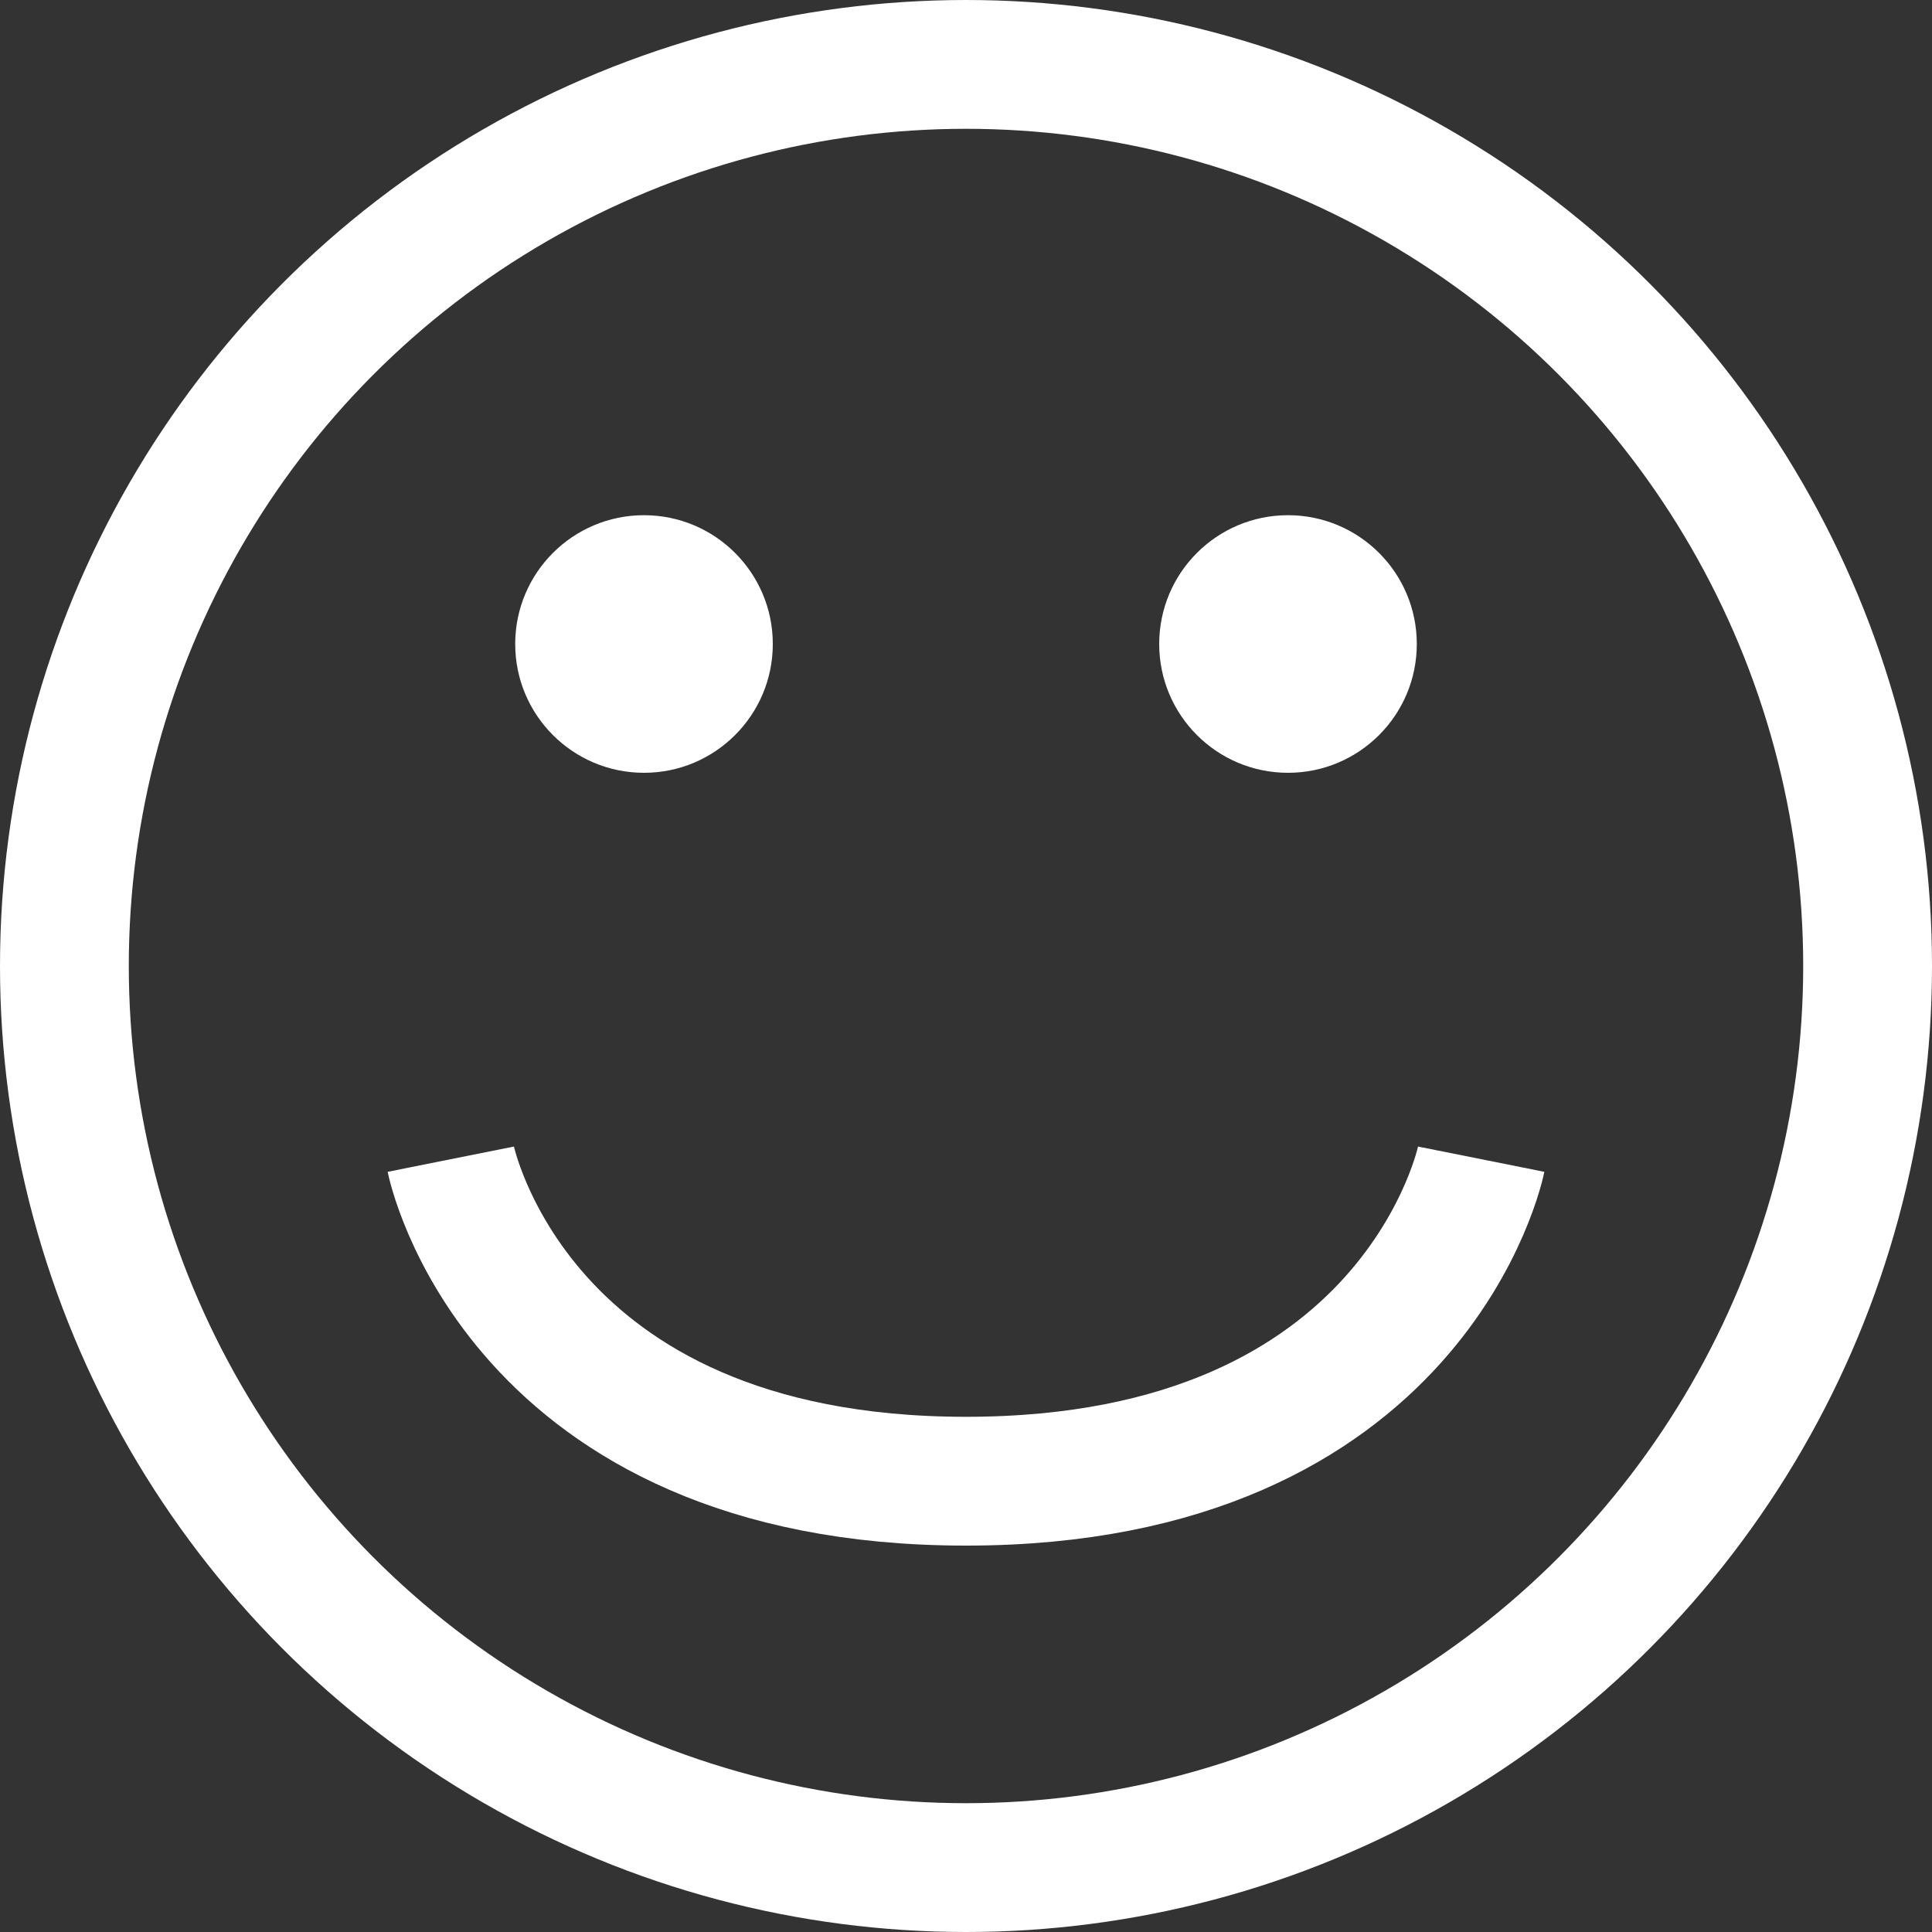 <svg width="15" height="15" viewBox="0 0 15 15" fill="none" xmlns="http://www.w3.org/2000/svg">
<rect x="0" y="0" width="15" height="15" fill="#333333" stroke="none"/>
<circle cx="7.5" cy="7.5" r="7" stroke="white"/>
<circle cx="5" cy="5" r="1" fill="white"/>
<circle cx="10" cy="5" r="1" fill="white"/>
<path d="M3.5 9C3.5 9 4 11.5 7.5 11.5C11 11.5 11.5 9 11.5 9" stroke="white"/>
</svg>
